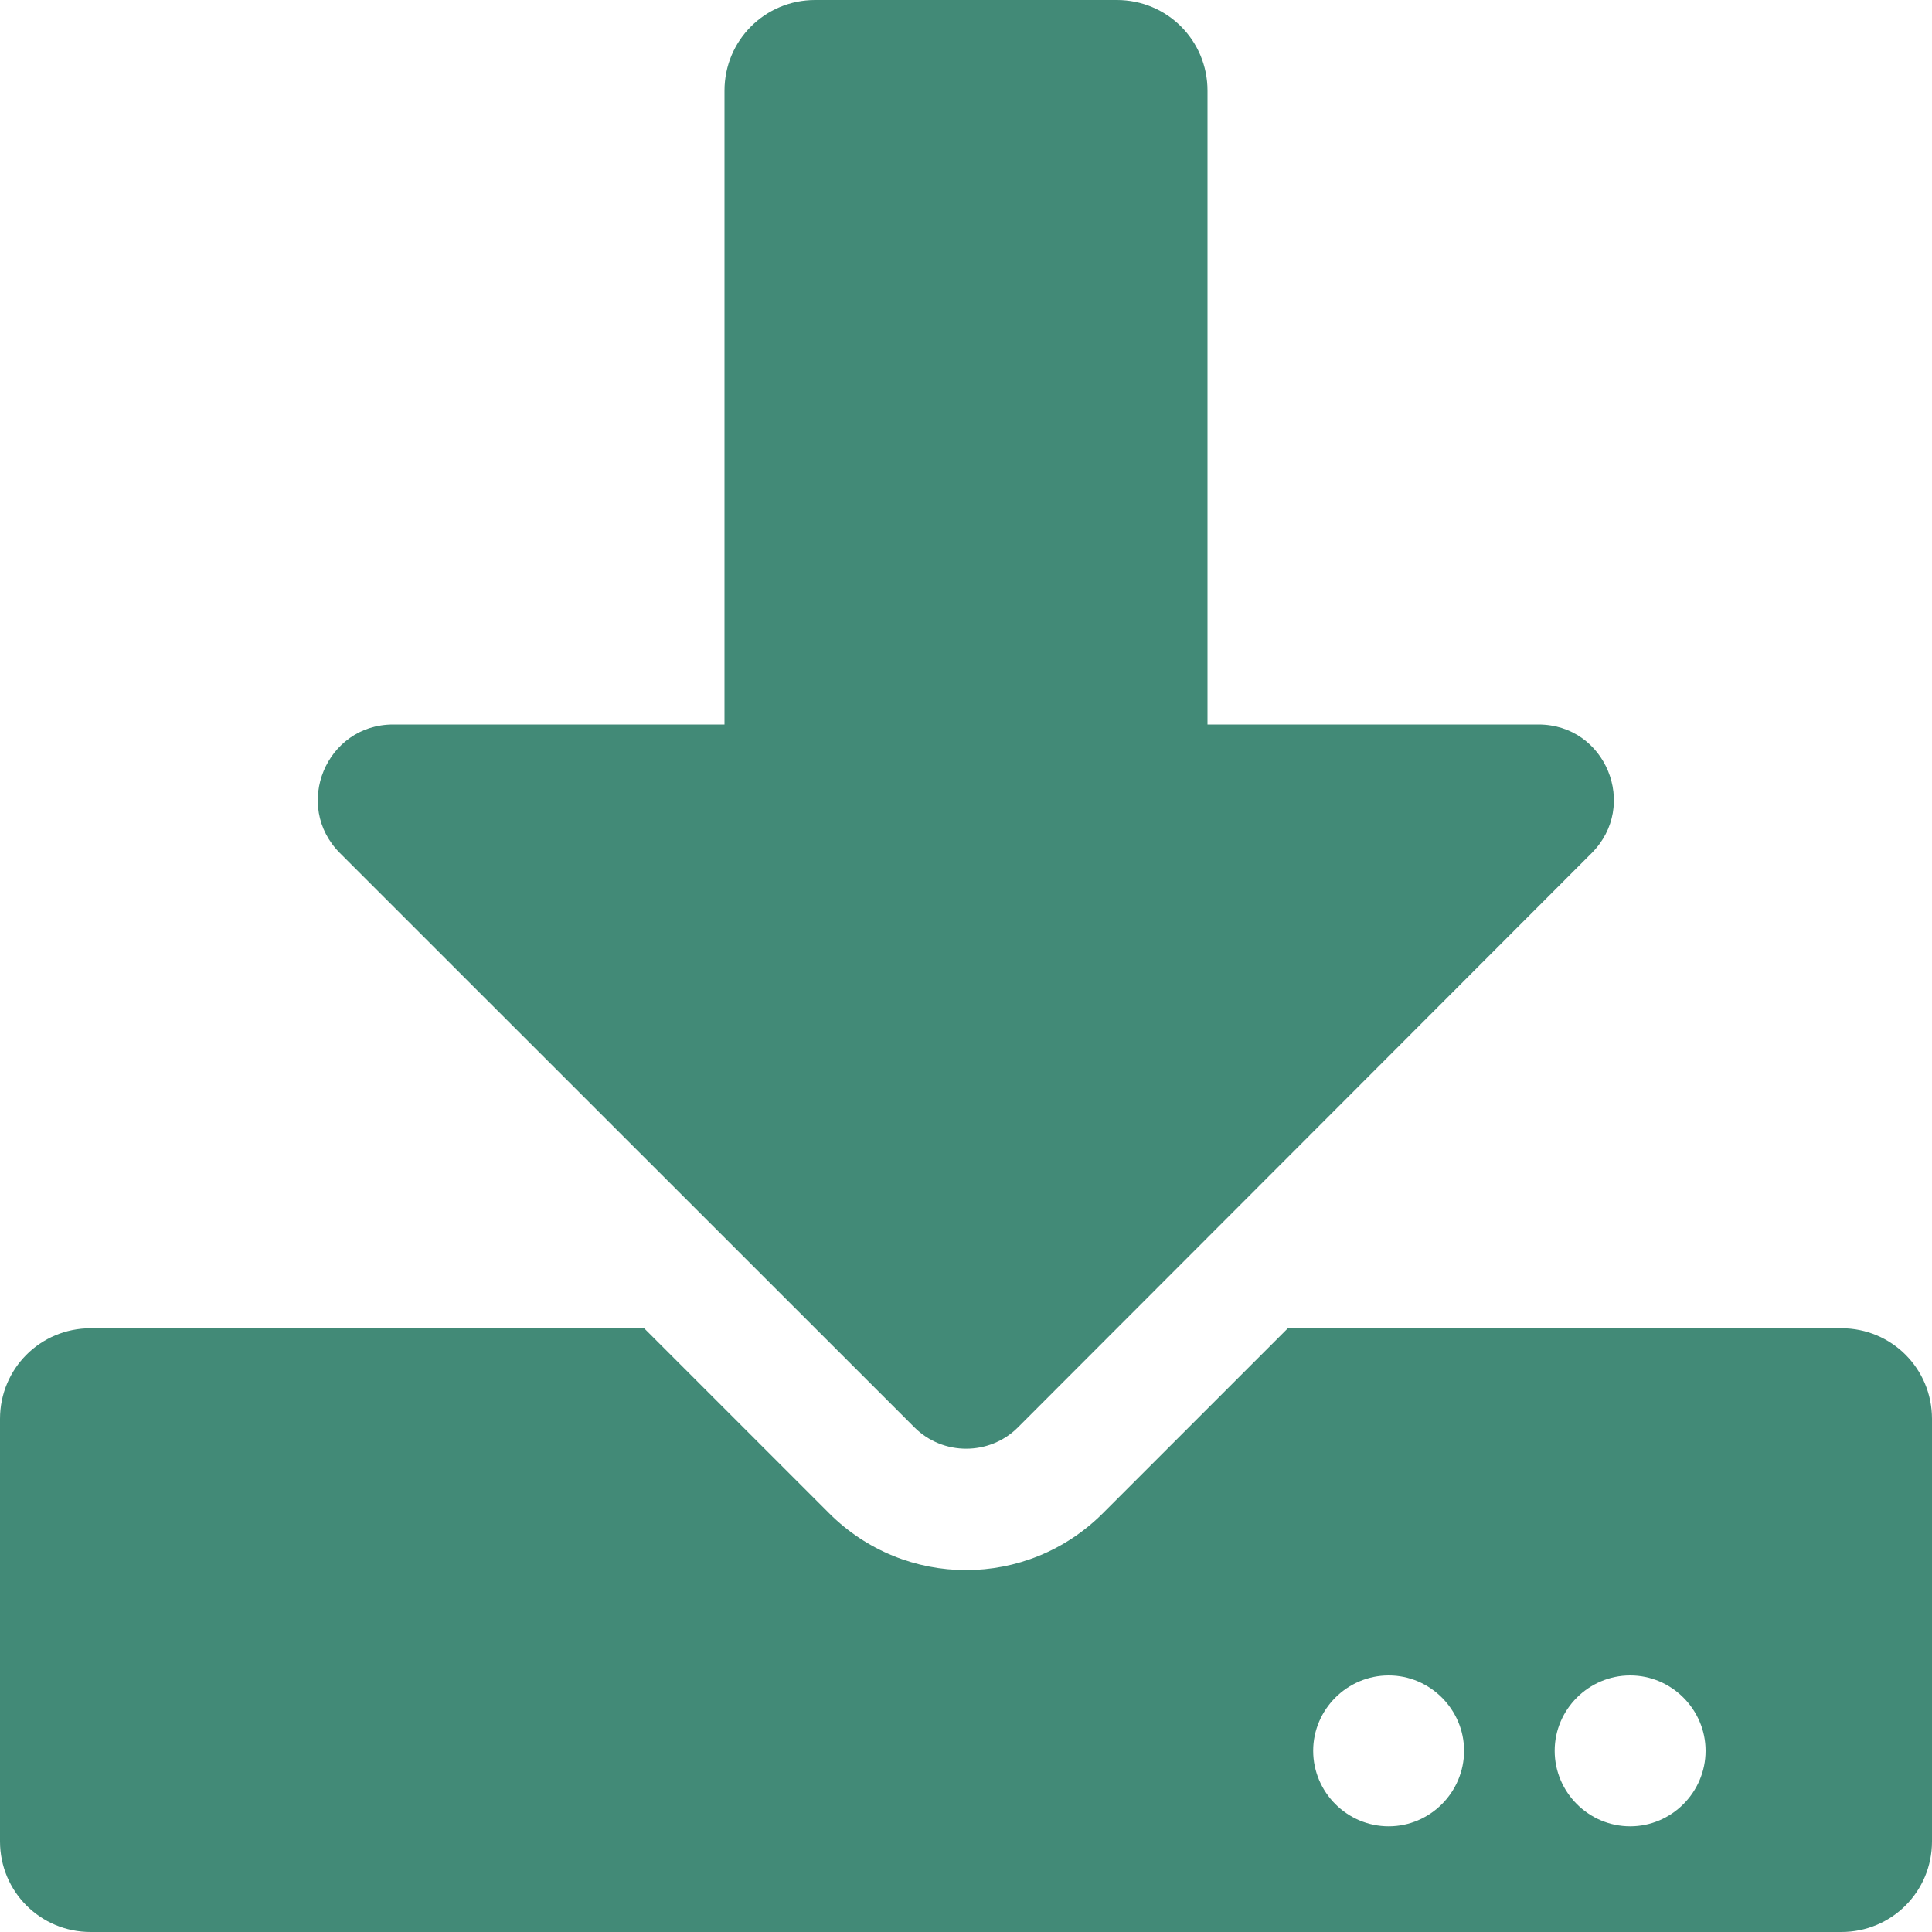 <svg width="10" height="10" viewBox="0 0 10 10" fill="none" xmlns="http://www.w3.org/2000/svg">
<path d="M4.219 0H5.781C6.041 0 6.25 0.209 6.25 0.469V3.75H7.963C8.311 3.75 8.484 4.17 8.238 4.416L5.268 7.389C5.121 7.535 4.881 7.535 4.734 7.389L1.76 4.416C1.514 4.17 1.688 3.75 2.035 3.75H3.75V0.469C3.75 0.209 3.959 0 4.219 0ZM10 7.344V9.531C10 9.791 9.791 10 9.531 10H0.469C0.209 10 0 9.791 0 9.531V7.344C0 7.084 0.209 6.875 0.469 6.875H3.334L4.291 7.832C4.684 8.225 5.316 8.225 5.709 7.832L6.666 6.875H9.531C9.791 6.875 10 7.084 10 7.344ZM7.578 9.062C7.578 8.848 7.402 8.672 7.188 8.672C6.973 8.672 6.797 8.848 6.797 9.062C6.797 9.277 6.973 9.453 7.188 9.453C7.402 9.453 7.578 9.277 7.578 9.062ZM8.828 9.062C8.828 8.848 8.652 8.672 8.438 8.672C8.223 8.672 8.047 8.848 8.047 9.062C8.047 9.277 8.223 9.453 8.438 9.453C8.652 9.453 8.828 9.277 8.828 9.062Z" fill="#428A77"/>
</svg>
